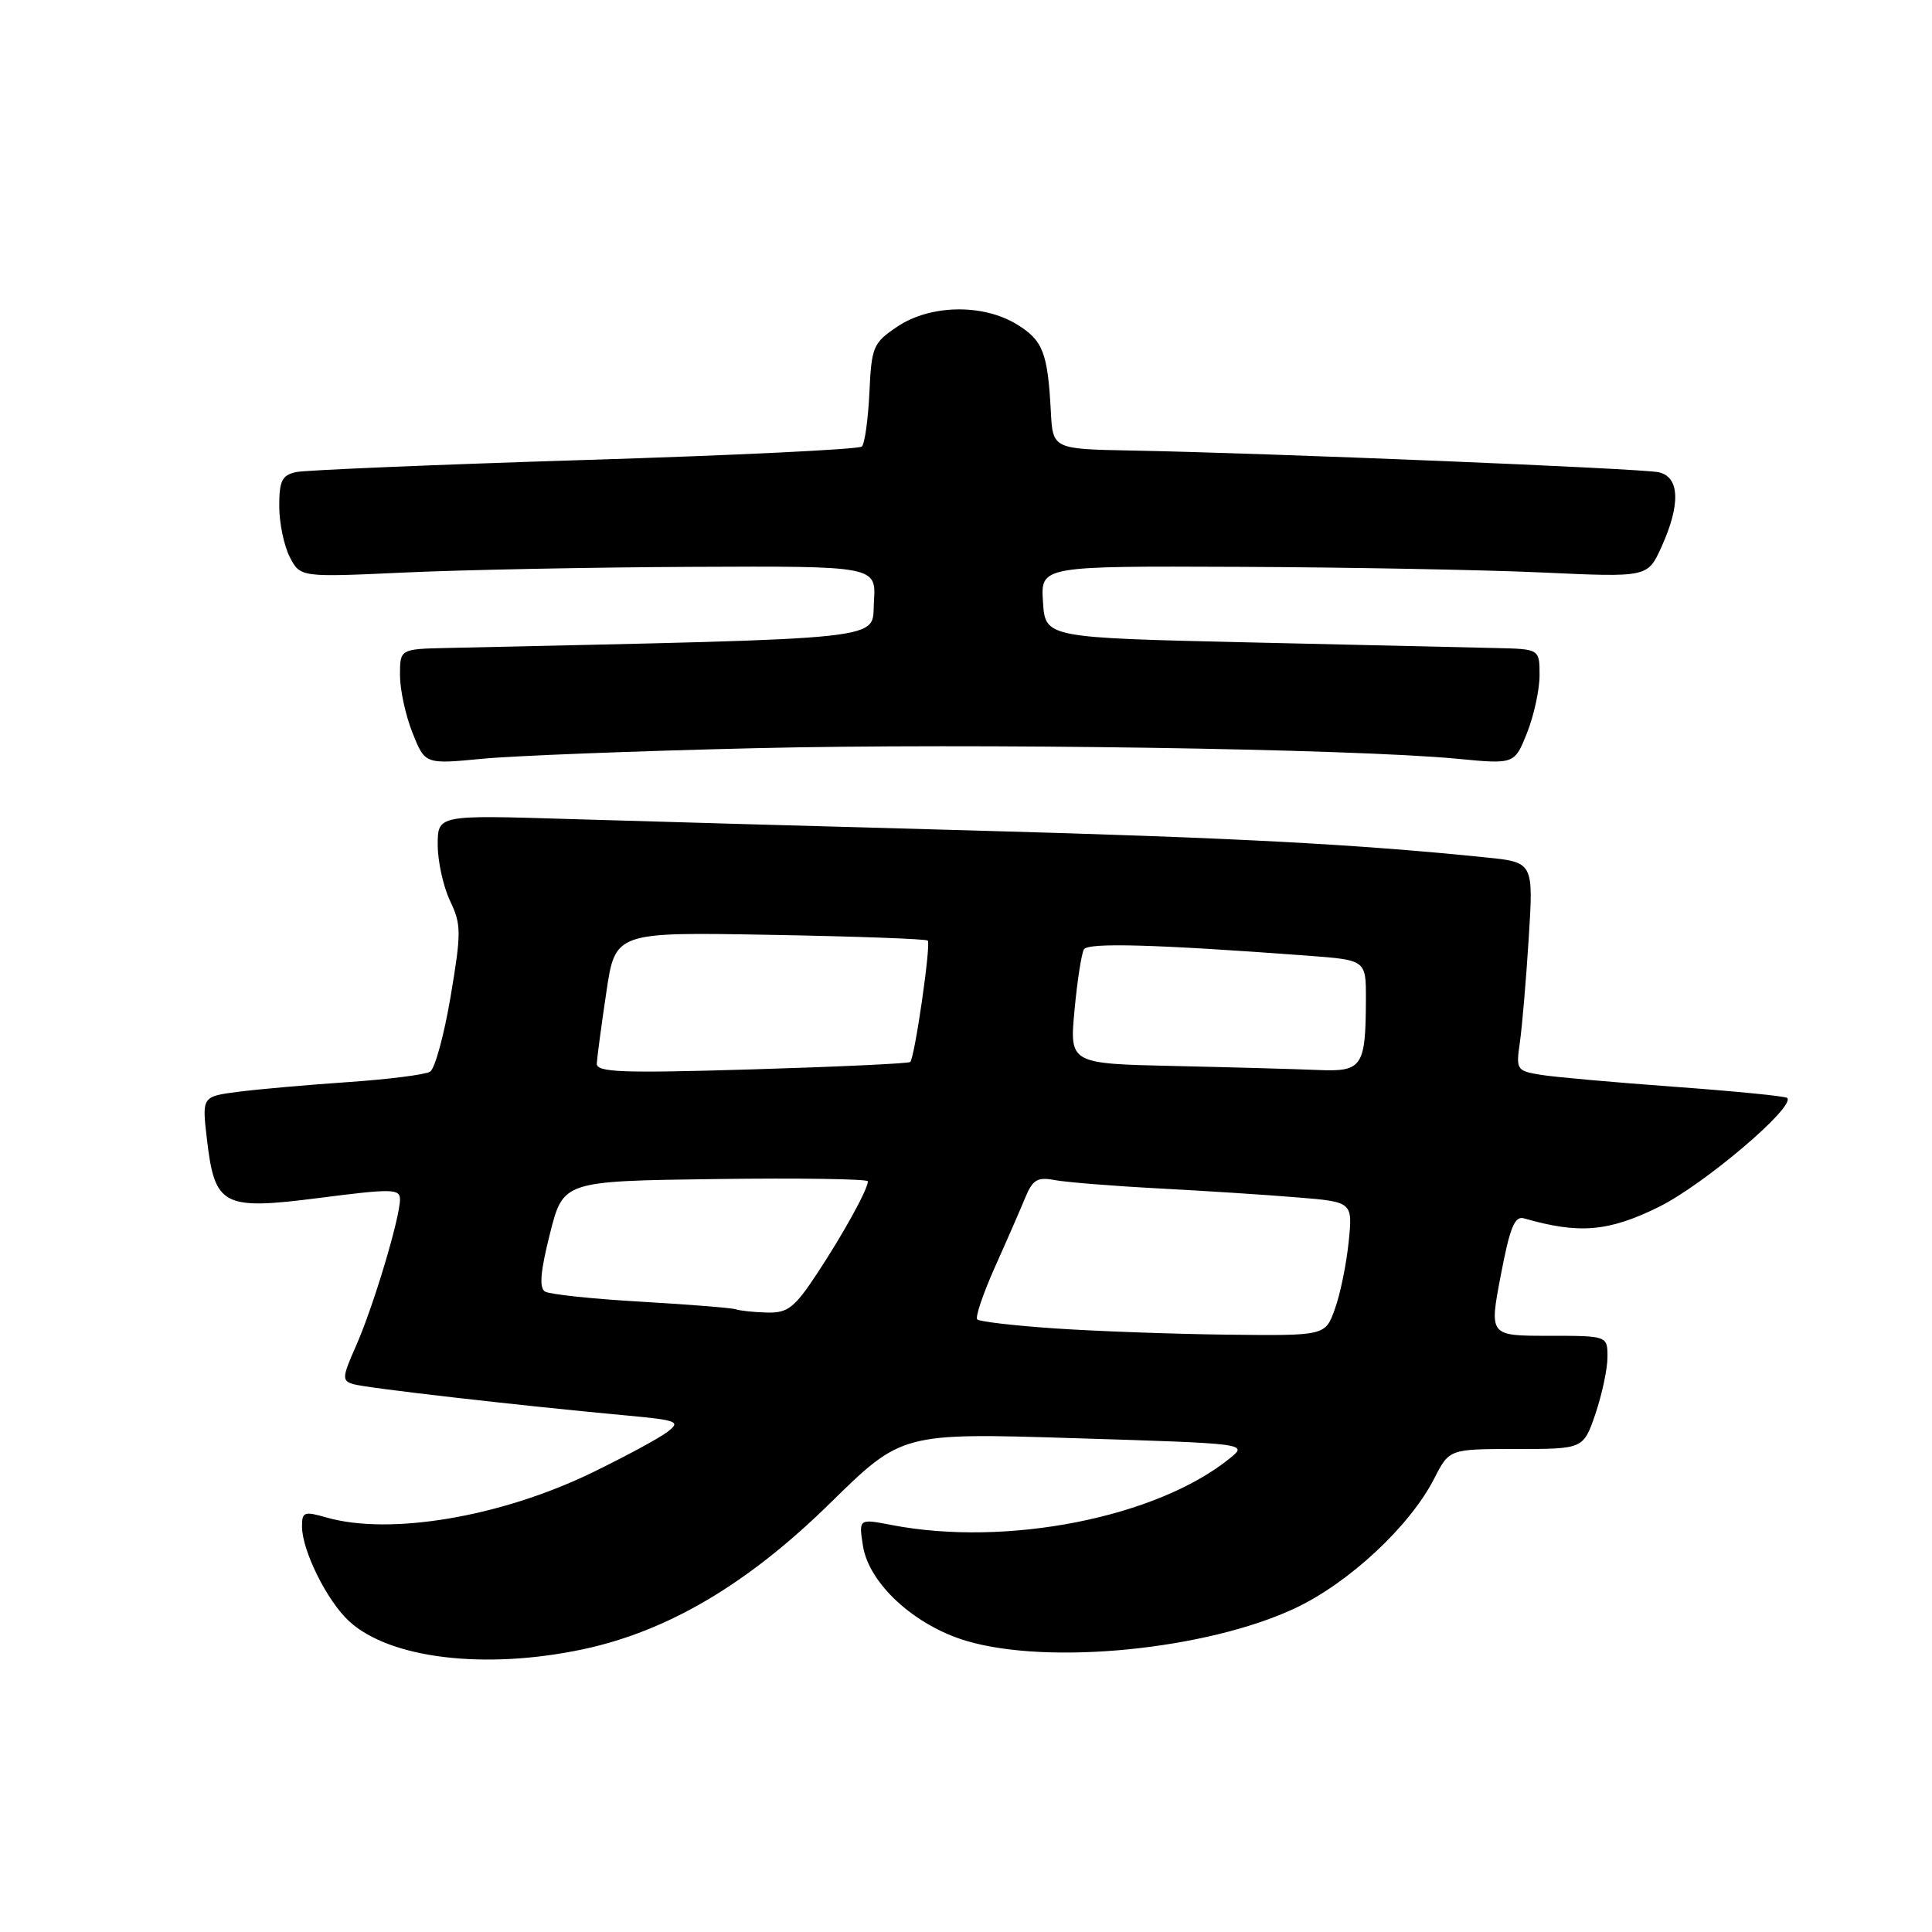 <?xml version="1.0" encoding="UTF-8" standalone="no"?>
<!DOCTYPE svg PUBLIC "-//W3C//DTD SVG 1.1//EN" "http://www.w3.org/Graphics/SVG/1.1/DTD/svg11.dtd" >
<svg xmlns="http://www.w3.org/2000/svg" xmlns:xlink="http://www.w3.org/1999/xlink" version="1.1" viewBox="0 0 256 256">
 <g >
 <path fill="currentColor"
d=" M 77.24 218.54 C 88.48 216.15 99.06 209.91 109.97 199.20 C 119.50 189.85 119.50 189.85 142.43 190.57 C 165.37 191.28 165.37 191.28 162.94 193.25 C 153.25 201.09 133.36 205.01 118.14 202.07 C 113.78 201.23 113.78 201.23 114.35 204.86 C 115.15 209.85 121.18 215.38 128.06 217.43 C 138.99 220.67 159.84 218.60 171.56 213.12 C 178.73 209.76 186.82 202.23 190.05 195.90 C 192.04 192.00 192.04 192.00 200.93 192.00 C 209.81 192.00 209.81 192.00 211.41 187.32 C 212.28 184.75 213.00 181.37 213.00 179.82 C 213.00 177.00 213.00 177.00 205.17 177.00 C 197.33 177.00 197.33 177.00 198.86 168.99 C 200.07 162.63 200.70 161.08 201.94 161.44 C 209.25 163.54 213.11 163.22 219.79 159.93 C 225.75 157.00 237.96 146.63 236.81 145.48 C 236.58 145.25 229.89 144.59 221.95 144.01 C 214.00 143.43 206.00 142.72 204.17 142.42 C 200.97 141.90 200.87 141.74 201.38 138.19 C 201.68 136.16 202.21 129.94 202.56 124.38 C 203.20 114.25 203.20 114.25 196.85 113.61 C 179.69 111.85 163.39 111.00 129.50 110.06 C 109.15 109.50 84.74 108.81 75.25 108.52 C 58.00 107.99 58.00 107.99 58.00 111.96 C 58.00 114.15 58.74 117.47 59.63 119.36 C 61.13 122.50 61.14 123.54 59.71 132.04 C 58.85 137.13 57.63 141.61 56.99 142.00 C 56.36 142.40 51.49 143.01 46.17 143.38 C 40.85 143.74 34.31 144.32 31.63 144.66 C 26.76 145.29 26.76 145.29 27.41 150.89 C 28.46 159.84 29.48 160.37 42.33 158.73 C 51.96 157.49 53.00 157.51 53.00 158.93 C 53.00 161.37 49.46 173.17 47.19 178.30 C 45.32 182.52 45.29 182.96 46.83 183.41 C 48.51 183.92 69.04 186.27 82.94 187.55 C 89.81 188.19 90.24 188.36 88.44 189.73 C 87.38 190.55 82.90 192.97 78.50 195.11 C 66.39 201.00 51.68 203.49 43.24 201.07 C 40.29 200.22 40.00 200.33 40.02 202.32 C 40.05 205.52 43.36 212.16 46.26 214.82 C 51.64 219.78 64.26 221.29 77.24 218.54 Z  M 100.00 99.14 C 128.83 98.45 179.15 99.21 193.09 100.54 C 200.68 101.27 200.68 101.27 202.34 97.11 C 203.25 94.83 204.00 91.39 204.00 89.48 C 204.00 86.00 204.00 86.00 198.25 85.87 C 195.09 85.80 180.35 85.46 165.50 85.12 C 138.50 84.50 138.50 84.50 138.20 79.75 C 137.89 75.00 137.89 75.00 164.20 75.11 C 178.66 75.17 196.76 75.51 204.41 75.86 C 218.32 76.50 218.32 76.50 220.14 72.50 C 222.72 66.82 222.58 63.16 219.75 62.57 C 217.37 62.07 167.82 60.03 150.00 59.70 C 139.50 59.50 139.50 59.50 139.24 54.50 C 138.83 46.73 138.19 45.08 134.72 42.97 C 130.21 40.22 123.25 40.36 118.90 43.28 C 115.69 45.44 115.48 45.94 115.20 52.03 C 115.03 55.59 114.58 58.80 114.20 59.17 C 113.81 59.54 97.30 60.34 77.50 60.95 C 57.70 61.57 40.49 62.29 39.25 62.55 C 37.37 62.96 37.00 63.70 37.00 67.07 C 37.00 69.29 37.63 72.31 38.39 73.80 C 39.79 76.50 39.79 76.50 53.64 75.86 C 61.27 75.51 78.44 75.17 91.80 75.11 C 116.11 75.00 116.11 75.00 115.80 79.75 C 115.47 84.91 119.04 84.53 59.25 85.86 C 53.00 86.00 53.00 86.00 53.00 89.48 C 53.00 91.39 53.75 94.83 54.66 97.11 C 56.32 101.27 56.32 101.27 63.91 100.54 C 68.09 100.14 84.32 99.51 100.00 99.14 Z  M 139.76 176.02 C 134.41 175.66 129.79 175.12 129.49 174.83 C 129.20 174.54 130.26 171.42 131.83 167.90 C 133.41 164.38 135.22 160.23 135.86 158.67 C 136.84 156.31 137.47 155.93 139.76 156.37 C 141.27 156.65 147.45 157.15 153.50 157.47 C 159.55 157.79 167.82 158.32 171.88 158.66 C 179.25 159.26 179.25 159.26 178.70 164.60 C 178.40 167.54 177.58 171.53 176.87 173.47 C 175.60 177.00 175.60 177.00 162.55 176.85 C 155.37 176.76 145.12 176.39 139.76 176.02 Z  M 97.50 173.49 C 96.95 173.30 91.29 172.85 84.92 172.48 C 78.55 172.12 72.83 171.51 72.22 171.14 C 71.42 170.64 71.61 168.47 72.87 163.47 C 74.63 156.50 74.63 156.50 94.81 156.23 C 105.92 156.08 115.00 156.22 115.00 156.53 C 115.00 157.58 111.77 163.44 108.27 168.75 C 105.27 173.30 104.38 173.99 101.65 173.92 C 99.92 173.88 98.05 173.68 97.50 173.49 Z  M 79.08 140.91 C 79.12 140.13 79.68 135.90 80.34 131.50 C 81.52 123.50 81.52 123.50 102.01 123.87 C 113.28 124.07 122.69 124.41 122.93 124.63 C 123.39 125.05 121.21 140.12 120.61 140.72 C 120.41 140.92 110.97 141.36 99.62 141.70 C 82.25 142.22 79.01 142.09 79.08 140.91 Z  M 155.61 141.25 C 141.72 140.94 141.72 140.94 142.38 133.85 C 142.74 129.94 143.31 126.32 143.63 125.79 C 144.19 124.88 153.11 125.13 173.25 126.63 C 181.00 127.21 181.00 127.21 180.99 132.35 C 180.96 141.39 180.53 142.03 174.63 141.78 C 171.81 141.66 163.25 141.42 155.61 141.25 Z "/>
</g>
</svg>